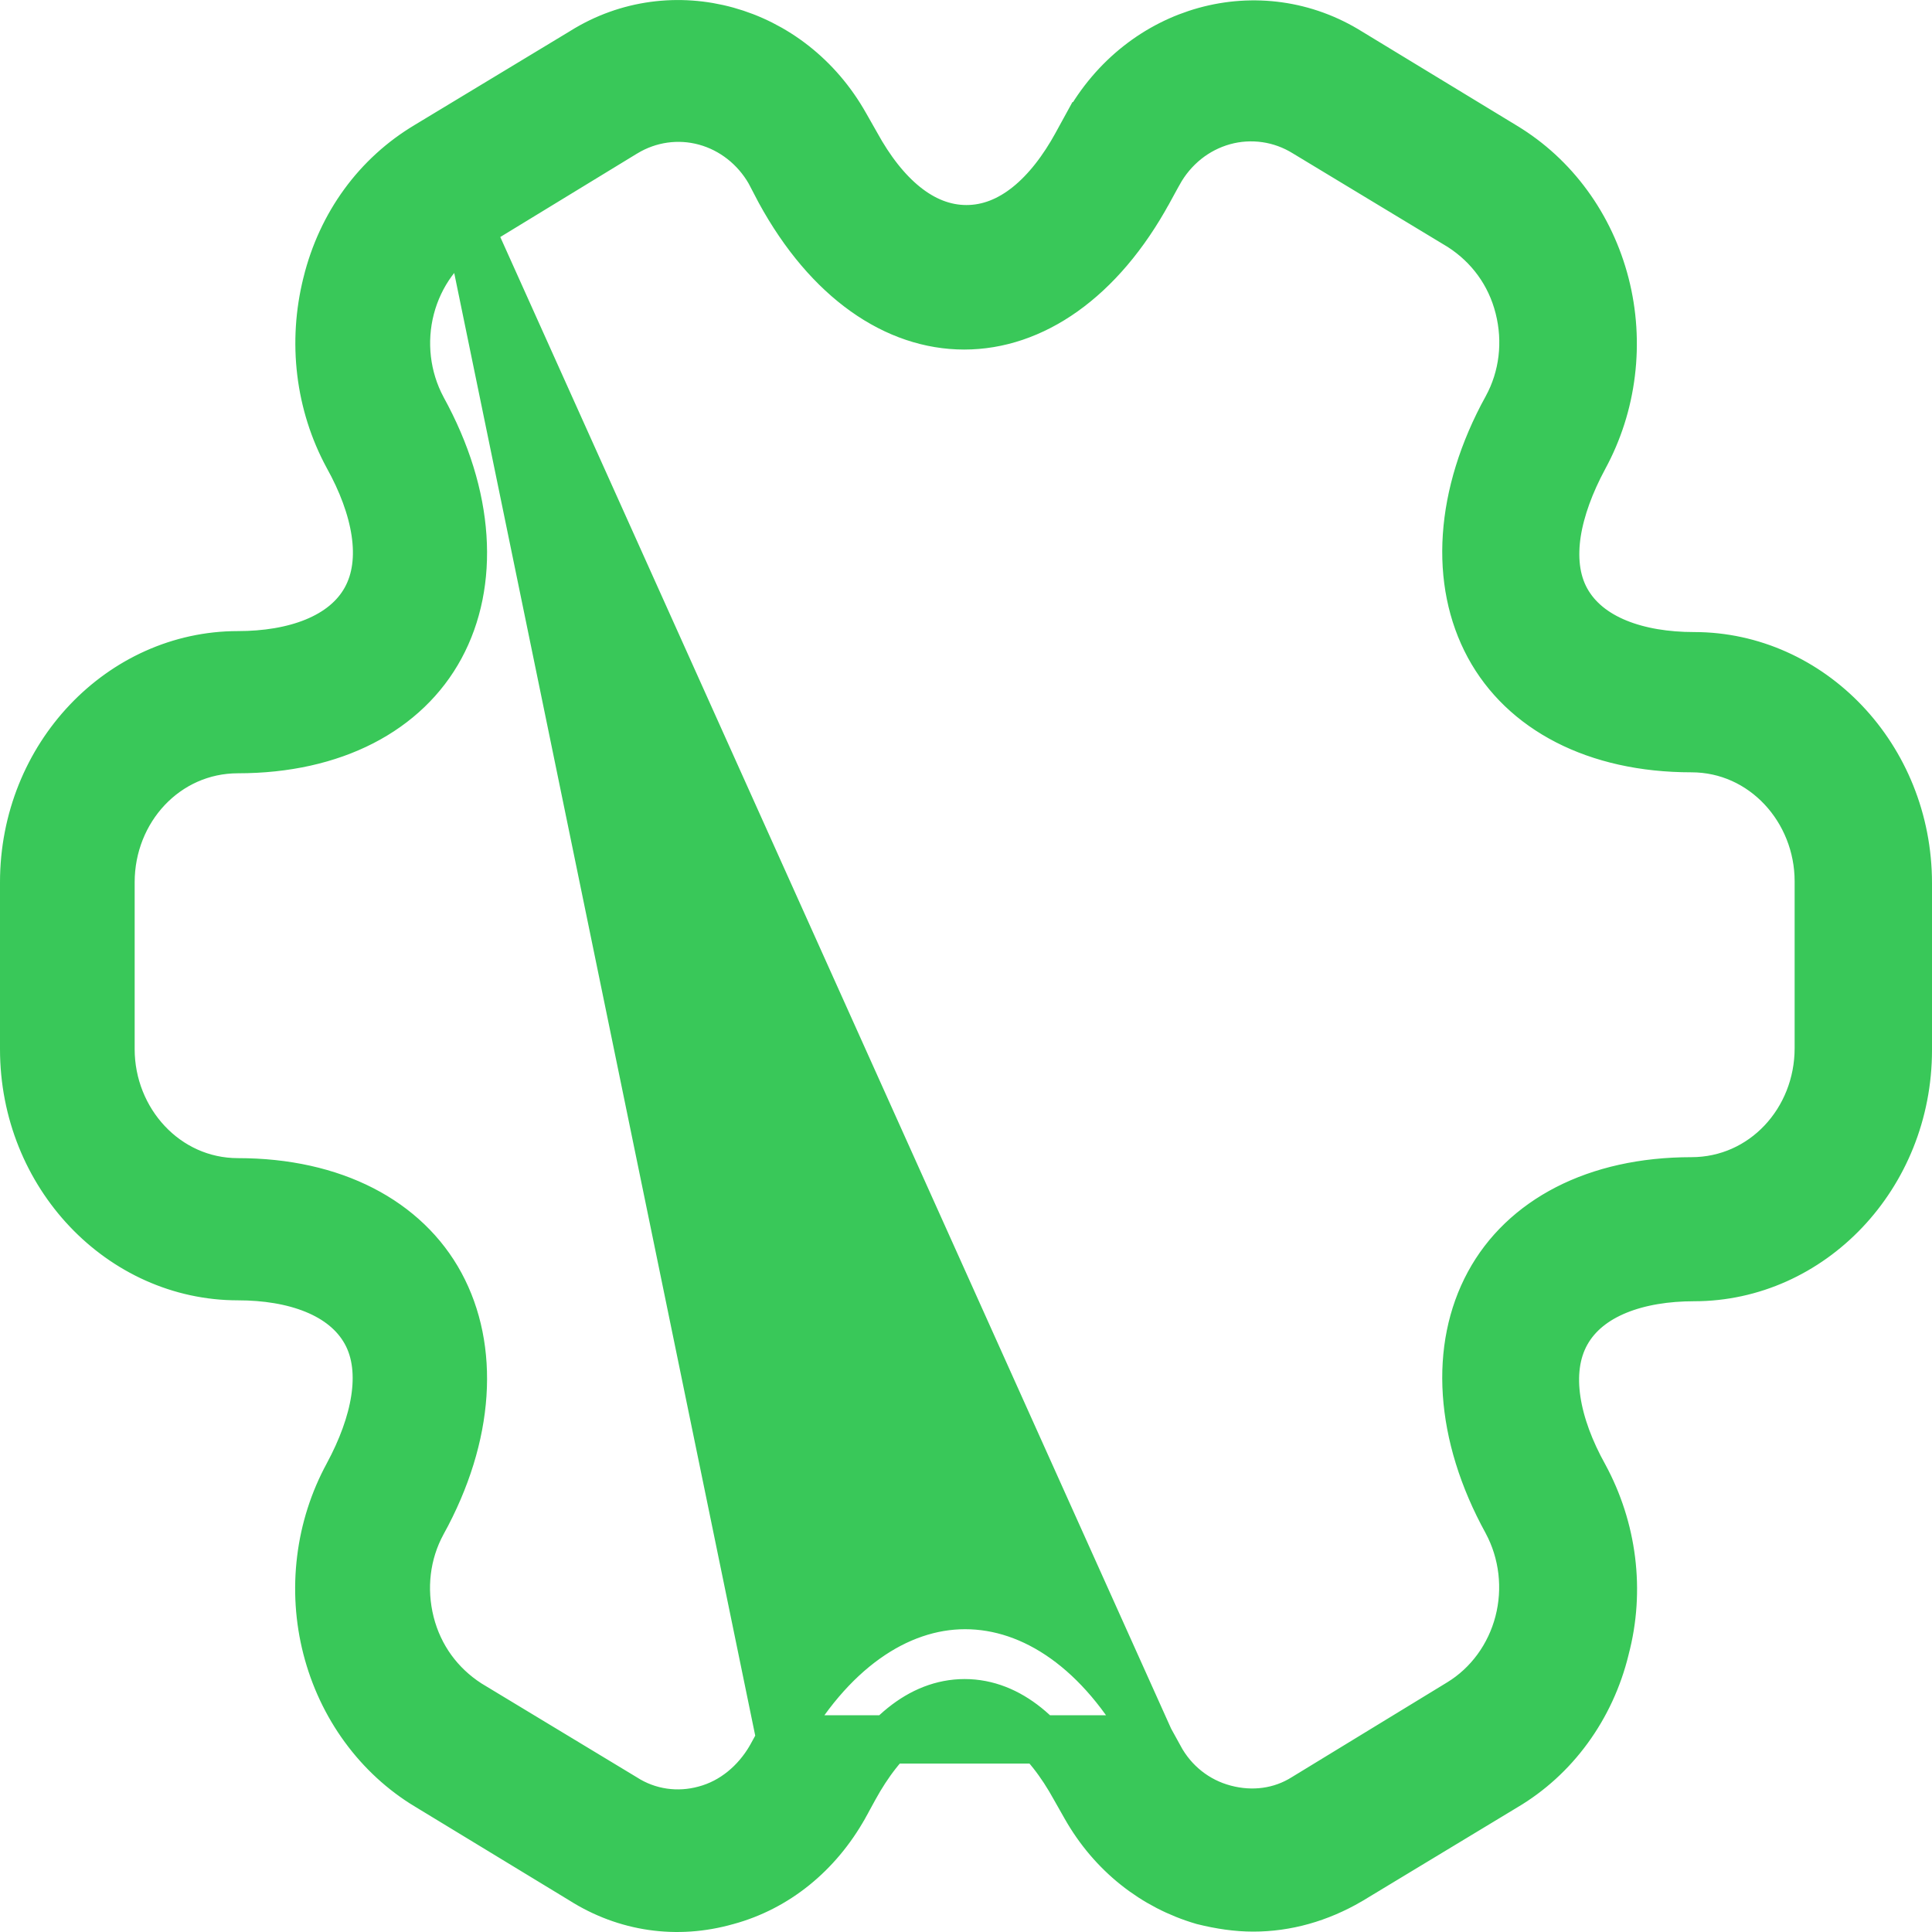 <svg width="40" height="40" viewBox="0 0 40 40" fill="none" xmlns="http://www.w3.org/2000/svg">
<path d="M23.799 36.013L23.799 36.012C22.794 34.168 21.392 33.231 19.981 33.231C18.573 33.231 17.17 34.185 16.163 36.013H23.799ZM23.799 36.013L24.003 36.383C24.003 36.384 24.003 36.384 24.003 36.385C24.291 36.916 24.774 37.3 25.356 37.453C25.923 37.603 26.513 37.532 27.011 37.218L30.223 35.258C30.829 34.888 31.265 34.286 31.446 33.589C31.627 32.892 31.541 32.147 31.203 31.514L31.203 31.514L31.2 31.508C30.198 29.689 30.115 27.892 30.83 26.571C31.538 25.262 33.031 24.458 35.019 24.458C36.51 24.458 37.656 23.207 37.656 21.701V18.247C37.656 16.764 36.512 15.49 35.019 15.49C33.031 15.49 31.538 14.686 30.83 13.378C30.115 12.056 30.198 10.26 31.2 8.44L31.201 8.439C31.542 7.814 31.63 7.076 31.451 6.369C31.271 5.654 30.839 5.079 30.254 4.699L30.247 4.694L30.24 4.69L27.026 2.748C26.776 2.593 26.497 2.491 26.207 2.449C25.915 2.407 25.619 2.425 25.334 2.504C25.05 2.583 24.785 2.719 24.554 2.904C24.323 3.09 24.13 3.32 23.986 3.581L23.985 3.582L23.781 3.955L23.78 3.956C22.775 5.8 21.373 6.737 19.963 6.737C18.553 6.737 17.153 5.801 16.148 3.96L15.945 3.572L15.94 3.563L15.935 3.553C15.641 3.043 15.165 2.666 14.602 2.512C14.038 2.358 13.44 2.444 12.939 2.747L12.937 2.748L9.721 4.71L23.799 36.013ZM15.054 39.353L15.054 39.353L15.049 39.354C14.015 39.649 12.954 39.493 12.052 38.922L12.052 38.922L12.044 38.917L8.847 36.974L8.846 36.974C8.342 36.669 7.898 36.261 7.541 35.772C7.183 35.283 6.92 34.723 6.766 34.124C6.612 33.525 6.572 32.899 6.648 32.282C6.723 31.666 6.913 31.073 7.205 30.536L7.206 30.534C7.494 29.999 7.69 29.468 7.766 28.975C7.842 28.485 7.804 27.994 7.575 27.582C7.124 26.769 6.081 26.422 4.926 26.422C2.513 26.422 0.5 24.336 0.5 21.721V18.267C0.5 15.652 2.513 13.566 4.926 13.566C6.081 13.566 7.124 13.218 7.575 12.406C8.021 11.602 7.783 10.491 7.204 9.45C6.616 8.366 6.463 7.083 6.768 5.867L6.768 5.866C7.072 4.636 7.81 3.632 8.843 3.016L8.843 3.016L8.846 3.014L12.062 1.071L12.062 1.071L12.068 1.067C13.91 -0.086 16.366 0.57 17.5 2.595L17.502 2.598L17.723 2.987C18.301 4.04 19.082 4.745 20.009 4.745C20.938 4.745 21.719 4.038 22.297 2.984C22.297 2.984 22.297 2.983 22.297 2.983L22.5 2.613C22.501 2.613 22.501 2.612 22.501 2.612C23.635 0.571 26.089 -0.085 27.949 1.086L27.949 1.086L27.956 1.09L31.153 3.033L31.154 3.034C31.658 3.339 32.102 3.746 32.459 4.235C32.817 4.724 33.08 5.284 33.234 5.883C33.388 6.483 33.428 7.109 33.352 7.725C33.277 8.341 33.087 8.934 32.795 9.471L32.794 9.473C32.506 10.008 32.31 10.539 32.233 11.032C32.158 11.523 32.196 12.013 32.425 12.426C32.876 13.238 33.919 13.586 35.074 13.586C37.487 13.586 39.5 15.671 39.5 18.286V21.741C39.5 24.356 37.487 26.441 35.074 26.441C33.919 26.441 32.876 26.789 32.425 27.601C31.979 28.405 32.217 29.517 32.796 30.557C33.386 31.645 33.554 32.926 33.234 34.133L33.234 34.133L33.232 34.143C33.085 34.745 32.825 35.307 32.468 35.796C32.111 36.286 31.665 36.691 31.159 36.99L31.154 36.993L27.945 38.932C27.944 38.933 27.943 38.933 27.942 38.934C27.307 39.303 26.633 39.492 25.948 39.492C25.61 39.492 25.265 39.441 24.907 39.352C23.887 39.054 23.028 38.376 22.479 37.41L22.258 37.02C21.68 35.968 20.9 35.263 19.972 35.263C19.043 35.263 18.262 35.969 17.684 37.024C17.684 37.024 17.684 37.024 17.684 37.024L17.482 37.393C17.481 37.394 17.481 37.394 17.481 37.395C16.927 38.385 16.067 39.077 15.054 39.353ZM15.959 36.386L16.163 36.014L9.721 4.711C9.115 5.08 8.679 5.682 8.498 6.379C8.317 7.076 8.403 7.821 8.741 8.454L8.741 8.454L8.744 8.46C9.746 10.279 9.829 12.076 9.114 13.397C8.406 14.706 6.913 15.51 4.926 15.51C3.435 15.51 2.288 16.761 2.288 18.267V21.721C2.288 23.204 3.432 24.478 4.926 24.478C6.913 24.478 8.406 25.282 9.114 26.59C9.829 27.912 9.746 29.709 8.744 31.528L8.743 31.529C8.402 32.154 8.315 32.892 8.493 33.599C8.674 34.314 9.105 34.889 9.69 35.269L9.697 35.274L9.704 35.278L12.913 37.217C13.427 37.549 14.036 37.624 14.591 37.472C15.184 37.315 15.655 36.904 15.952 36.398L15.955 36.392L15.959 36.386Z" fill="#39C859" stroke="#39C859"/>
</svg>
